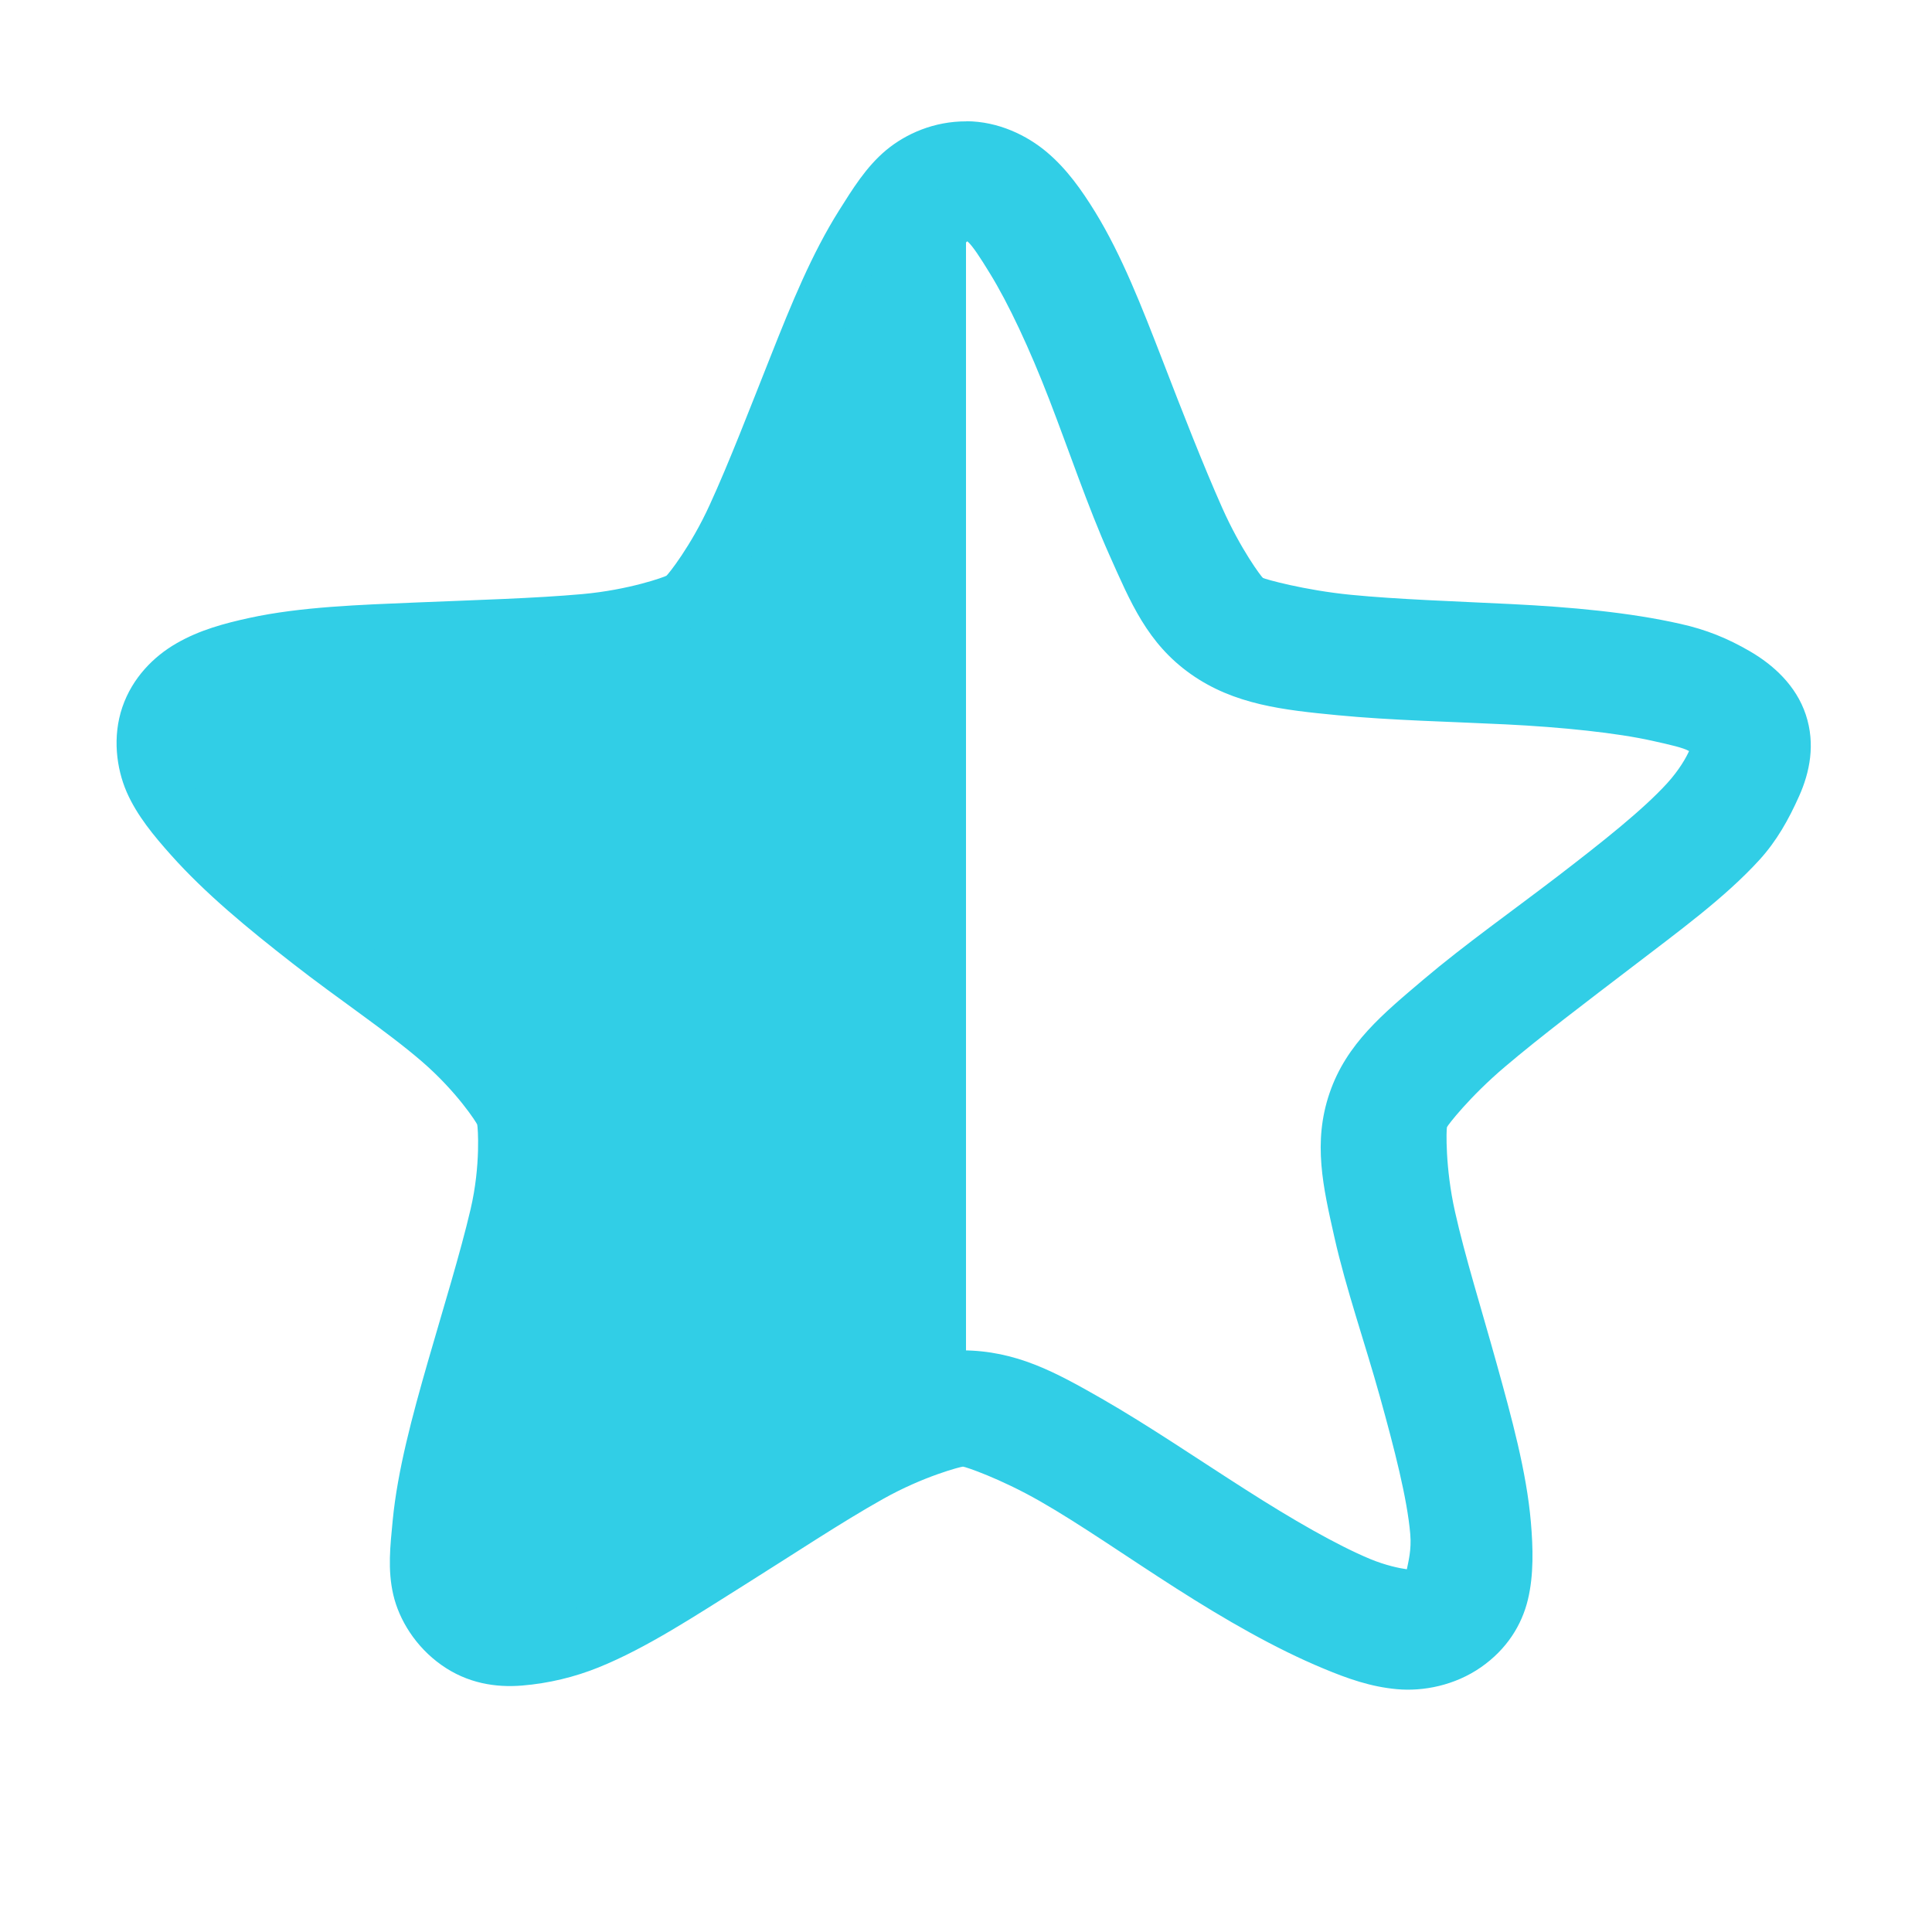 <?xml version='1.0' encoding='UTF-8' standalone='no'?>
<!-- Created with Inkscape (http://www.inkscape.org/) -->

<svg xmlns:cc='http://creativecommons.org/ns#' xmlns:dc='http://purl.org/dc/elements/1.1/' sodipodi:docname='semi-starred-symbolic.svg' height='16' id='svg7384' xmlns:inkscape='http://www.inkscape.org/namespaces/inkscape' xmlns:rdf='http://www.w3.org/1999/02/22-rdf-syntax-ns#' xmlns:sodipodi='http://sodipodi.sourceforge.net/DTD/sodipodi-0.dtd' xmlns:svg='http://www.w3.org/2000/svg' inkscape:version='0.48.4 r9939' version='1.1' width='16' xmlns='http://www.w3.org/2000/svg'>
  <sodipodi:namedview inkscape:bbox-nodes='false' inkscape:bbox-paths='true' bordercolor='#666666' borderopacity='1' inkscape:current-layer='layer9' inkscape:cx='14.860268' inkscape:cy='-3.11893' gridtolerance='10' inkscape:guide-bbox='true' guidetolerance='10' id='namedview88' inkscape:object-nodes='false' inkscape:object-paths='false' objecttolerance='10' pagecolor='#3a3b39' inkscape:pageopacity='1' inkscape:pageshadow='2' showborder='false' showgrid='false' showguides='true' inkscape:snap-bbox='true' inkscape:snap-bbox-midpoints='false' inkscape:snap-global='true' inkscape:snap-grids='true' inkscape:snap-nodes='false' inkscape:snap-others='false' inkscape:snap-to-guides='true' inkscape:window-height='1408' inkscape:window-maximized='1' inkscape:window-width='2560' inkscape:window-x='0' inkscape:window-y='0' inkscape:zoom='1'>
    <inkscape:grid empspacing='2' enabled='true' id='grid4866' originx='160px' originy='180px' snapvisiblegridlinesonly='true' spacingx='1px' spacingy='1px' type='xygrid' visible='true'/>
  </sodipodi:namedview>
  <title id='title9167'>Gnome Symbolic Icon Theme</title>
  <defs id='defs7386'/>
  <g inkscape:groupmode='layer' id='layer9' inkscape:label='status' style='display:inline' transform='translate(-81,-397)'>

    <path inkscape:connector-curvature='0' d='m 89.003,398.005 c -0.266,-9.9e-4 -0.499,0.101 -0.665,0.239 -0.166,0.139 -0.277,0.321 -0.39,0.5 -0.225,0.358 -0.393,0.769 -0.565,1.204 -0.173,0.435 -0.347,0.888 -0.505,1.232 -0.157,0.345 -0.346,0.579 -0.359,0.588 -0.013,0.009 -0.307,0.117 -0.696,0.152 -0.389,0.035 -0.881,0.049 -1.363,0.069 -0.482,0.02 -0.97,0.036 -1.393,0.128 -0.211,0.046 -0.415,0.101 -0.604,0.21 -0.189,0.108 -0.367,0.286 -0.45,0.53 -0.083,0.244 -0.049,0.506 0.036,0.702 0.085,0.195 0.227,0.365 0.368,0.523 0.283,0.317 0.633,0.606 1.008,0.898 0.375,0.293 0.777,0.559 1.068,0.81 0.291,0.251 0.454,0.508 0.459,0.523 0.005,0.015 0.031,0.335 -0.055,0.702 -0.086,0.367 -0.224,0.812 -0.353,1.26 -0.129,0.449 -0.252,0.902 -0.292,1.318 -0.02,0.208 -0.043,0.407 0.005,0.614 0.048,0.207 0.184,0.43 0.399,0.582 0.215,0.152 0.449,0.188 0.668,0.17 0.219,-0.018 0.435,-0.07 0.635,-0.151 0.4,-0.162 0.802,-0.429 1.206,-0.682 0.405,-0.254 0.808,-0.522 1.146,-0.711 0.337,-0.19 0.648,-0.269 0.664,-0.269 0.016,6e-5 0.303,0.095 0.639,0.287 0.336,0.192 0.725,0.465 1.128,0.722 0.402,0.257 0.82,0.498 1.218,0.663 0.199,0.083 0.389,0.151 0.608,0.171 0.219,0.02 0.48,-0.031 0.696,-0.181 0.216,-0.15 0.339,-0.352 0.389,-0.559 0.05,-0.206 0.043,-0.435 0.025,-0.644 -0.036,-0.417 -0.159,-0.864 -0.284,-1.314 -0.125,-0.45 -0.262,-0.887 -0.344,-1.255 -0.083,-0.368 -0.072,-0.687 -0.067,-0.701 0.005,-0.015 0.187,-0.252 0.481,-0.501 0.293,-0.249 0.676,-0.538 1.054,-0.827 0.378,-0.29 0.767,-0.572 1.053,-0.886 0.143,-0.157 0.242,-0.334 0.329,-0.529 0.087,-0.195 0.136,-0.429 0.055,-0.673 -0.081,-0.244 -0.271,-0.413 -0.459,-0.523 -0.188,-0.11 -0.367,-0.182 -0.578,-0.229 -0.422,-0.096 -0.914,-0.14 -1.396,-0.164 -0.482,-0.024 -0.946,-0.039 -1.334,-0.077 -0.388,-0.038 -0.716,-0.131 -0.729,-0.14 -0.013,-0.009 -0.184,-0.236 -0.338,-0.582 -0.154,-0.346 -0.327,-0.788 -0.495,-1.224 -0.169,-0.436 -0.335,-0.864 -0.556,-1.224 -0.111,-0.18 -0.233,-0.354 -0.398,-0.494 -0.165,-0.14 -0.403,-0.257 -0.669,-0.258 z m 0.009,0.994 c 0.042,0.036 0.107,0.136 0.184,0.262 0.155,0.251 0.331,0.627 0.494,1.049 0.163,0.422 0.319,0.886 0.496,1.283 0.177,0.396 0.315,0.734 0.675,0.989 0.361,0.255 0.77,0.298 1.215,0.341 0.445,0.043 0.929,0.053 1.395,0.076 0.466,0.023 0.918,0.07 1.213,0.136 0.148,0.033 0.256,0.057 0.304,0.085 -0.022,0.05 -0.08,0.155 -0.18,0.265 -0.2,0.22 -0.537,0.487 -0.903,0.768 -0.365,0.28 -0.778,0.572 -1.114,0.857 -0.336,0.285 -0.64,0.532 -0.78,0.942 -0.14,0.41 -0.054,0.777 0.041,1.199 0.095,0.422 0.254,0.878 0.375,1.313 0.121,0.435 0.227,0.847 0.252,1.139 0.012,0.133 -0.017,0.235 -0.028,0.293 -0.06,-0.008 -0.176,-0.032 -0.304,-0.085 -0.278,-0.116 -0.646,-0.328 -1.035,-0.577 -0.389,-0.248 -0.804,-0.531 -1.188,-0.751 -0.385,-0.22 -0.708,-0.398 -1.155,-0.4 -0.447,-0.002 -0.792,0.172 -1.179,0.39 -0.387,0.217 -0.784,0.495 -1.176,0.741 -0.391,0.245 -0.776,0.451 -1.056,0.564 -0.14,0.057 -0.246,0.086 -0.302,0.09 -0.01,-0.058 -0.015,-0.16 -0.003,-0.292 0.028,-0.291 0.138,-0.709 0.263,-1.143 0.125,-0.434 0.254,-0.898 0.352,-1.319 0.098,-0.421 0.187,-0.788 0.05,-1.199 -0.136,-0.411 -0.432,-0.642 -0.766,-0.93 -0.334,-0.288 -0.706,-0.586 -1.068,-0.869 -0.363,-0.283 -0.718,-0.561 -0.916,-0.782 -0.099,-0.111 -0.162,-0.212 -0.184,-0.262 0.048,-0.028 0.154,-0.058 0.302,-0.09 0.296,-0.064 0.745,-0.107 1.211,-0.127 0.466,-0.02 0.948,-0.03 1.394,-0.07 0.445,-0.04 0.847,-0.05 1.21,-0.302 0.363,-0.252 0.538,-0.605 0.719,-1 0.18,-0.395 0.337,-0.841 0.504,-1.262 0.167,-0.42 0.318,-0.836 0.476,-1.086 0.079,-0.125 0.168,-0.2 0.21,-0.236 z' id='path14179' style='font-size:medium;font-style:normal;font-variant:normal;font-weight:normal;font-stretch:normal;text-indent:0;text-align:start;text-decoration:none;line-height:normal;letter-spacing:normal;word-spacing:normal;text-transform:none;direction:ltr;block-progression:tb;writing-mode:lr-tb;text-anchor:start;baseline-shift:baseline;color:#000000;fill:#31CEE6;fill-opacity:1;stroke:none;stroke-width:1.05;marker:none;visibility:visible;display:inline;overflow:visible;enable-background:accumulate;font-family:Sans;-inkscape-font-specification:Sans'/>
    <path inkscape:connector-curvature='0' d='m 89,398.5 c -0.927,-0.003 -1.436,3.134 -2.188,3.656 -0.752,0.522 -4.023,0.026 -4.312,0.875 -0.29,0.849 2.655,2.274 2.938,3.125 0.283,0.851 -1.247,3.691 -0.5,4.219 0.747,0.528 3.105,-1.722 4.031,-1.719 0.008,3e-5 0.023,-4.1e-4 0.031,0 L 89,398.5 z' id='path14181' style='color:#000000;fill:#31CEE6;fill-opacity:1;stroke:none;stroke-width:1.05;marker:none;visibility:visible;display:inline;overflow:visible;enable-background:accumulate'/>
  </g>
  <g inkscape:groupmode='layer' id='layer10' inkscape:label='devices' transform='translate(-81,-397)'/>
  <g inkscape:groupmode='layer' id='layer11' inkscape:label='apps' transform='translate(-81,-397)'/>
  <g inkscape:groupmode='layer' id='layer13' inkscape:label='places' transform='translate(-81,-397)'/>
  <g inkscape:groupmode='layer' id='layer14' inkscape:label='mimetypes' transform='translate(-81,-397)'/>
  <g inkscape:groupmode='layer' id='layer15' inkscape:label='emblems' style='display:inline' transform='translate(-81,-397)'/>
  <g inkscape:groupmode='layer' id='g71291' inkscape:label='emotes' style='display:inline' transform='translate(-81,-397)'/>
  <g inkscape:groupmode='layer' id='g4953' inkscape:label='categories' style='display:inline' transform='translate(-81,-397)'/>
  <g inkscape:groupmode='layer' id='layer12' inkscape:label='actions' style='display:inline' transform='translate(-81,-397)'/>
</svg>
